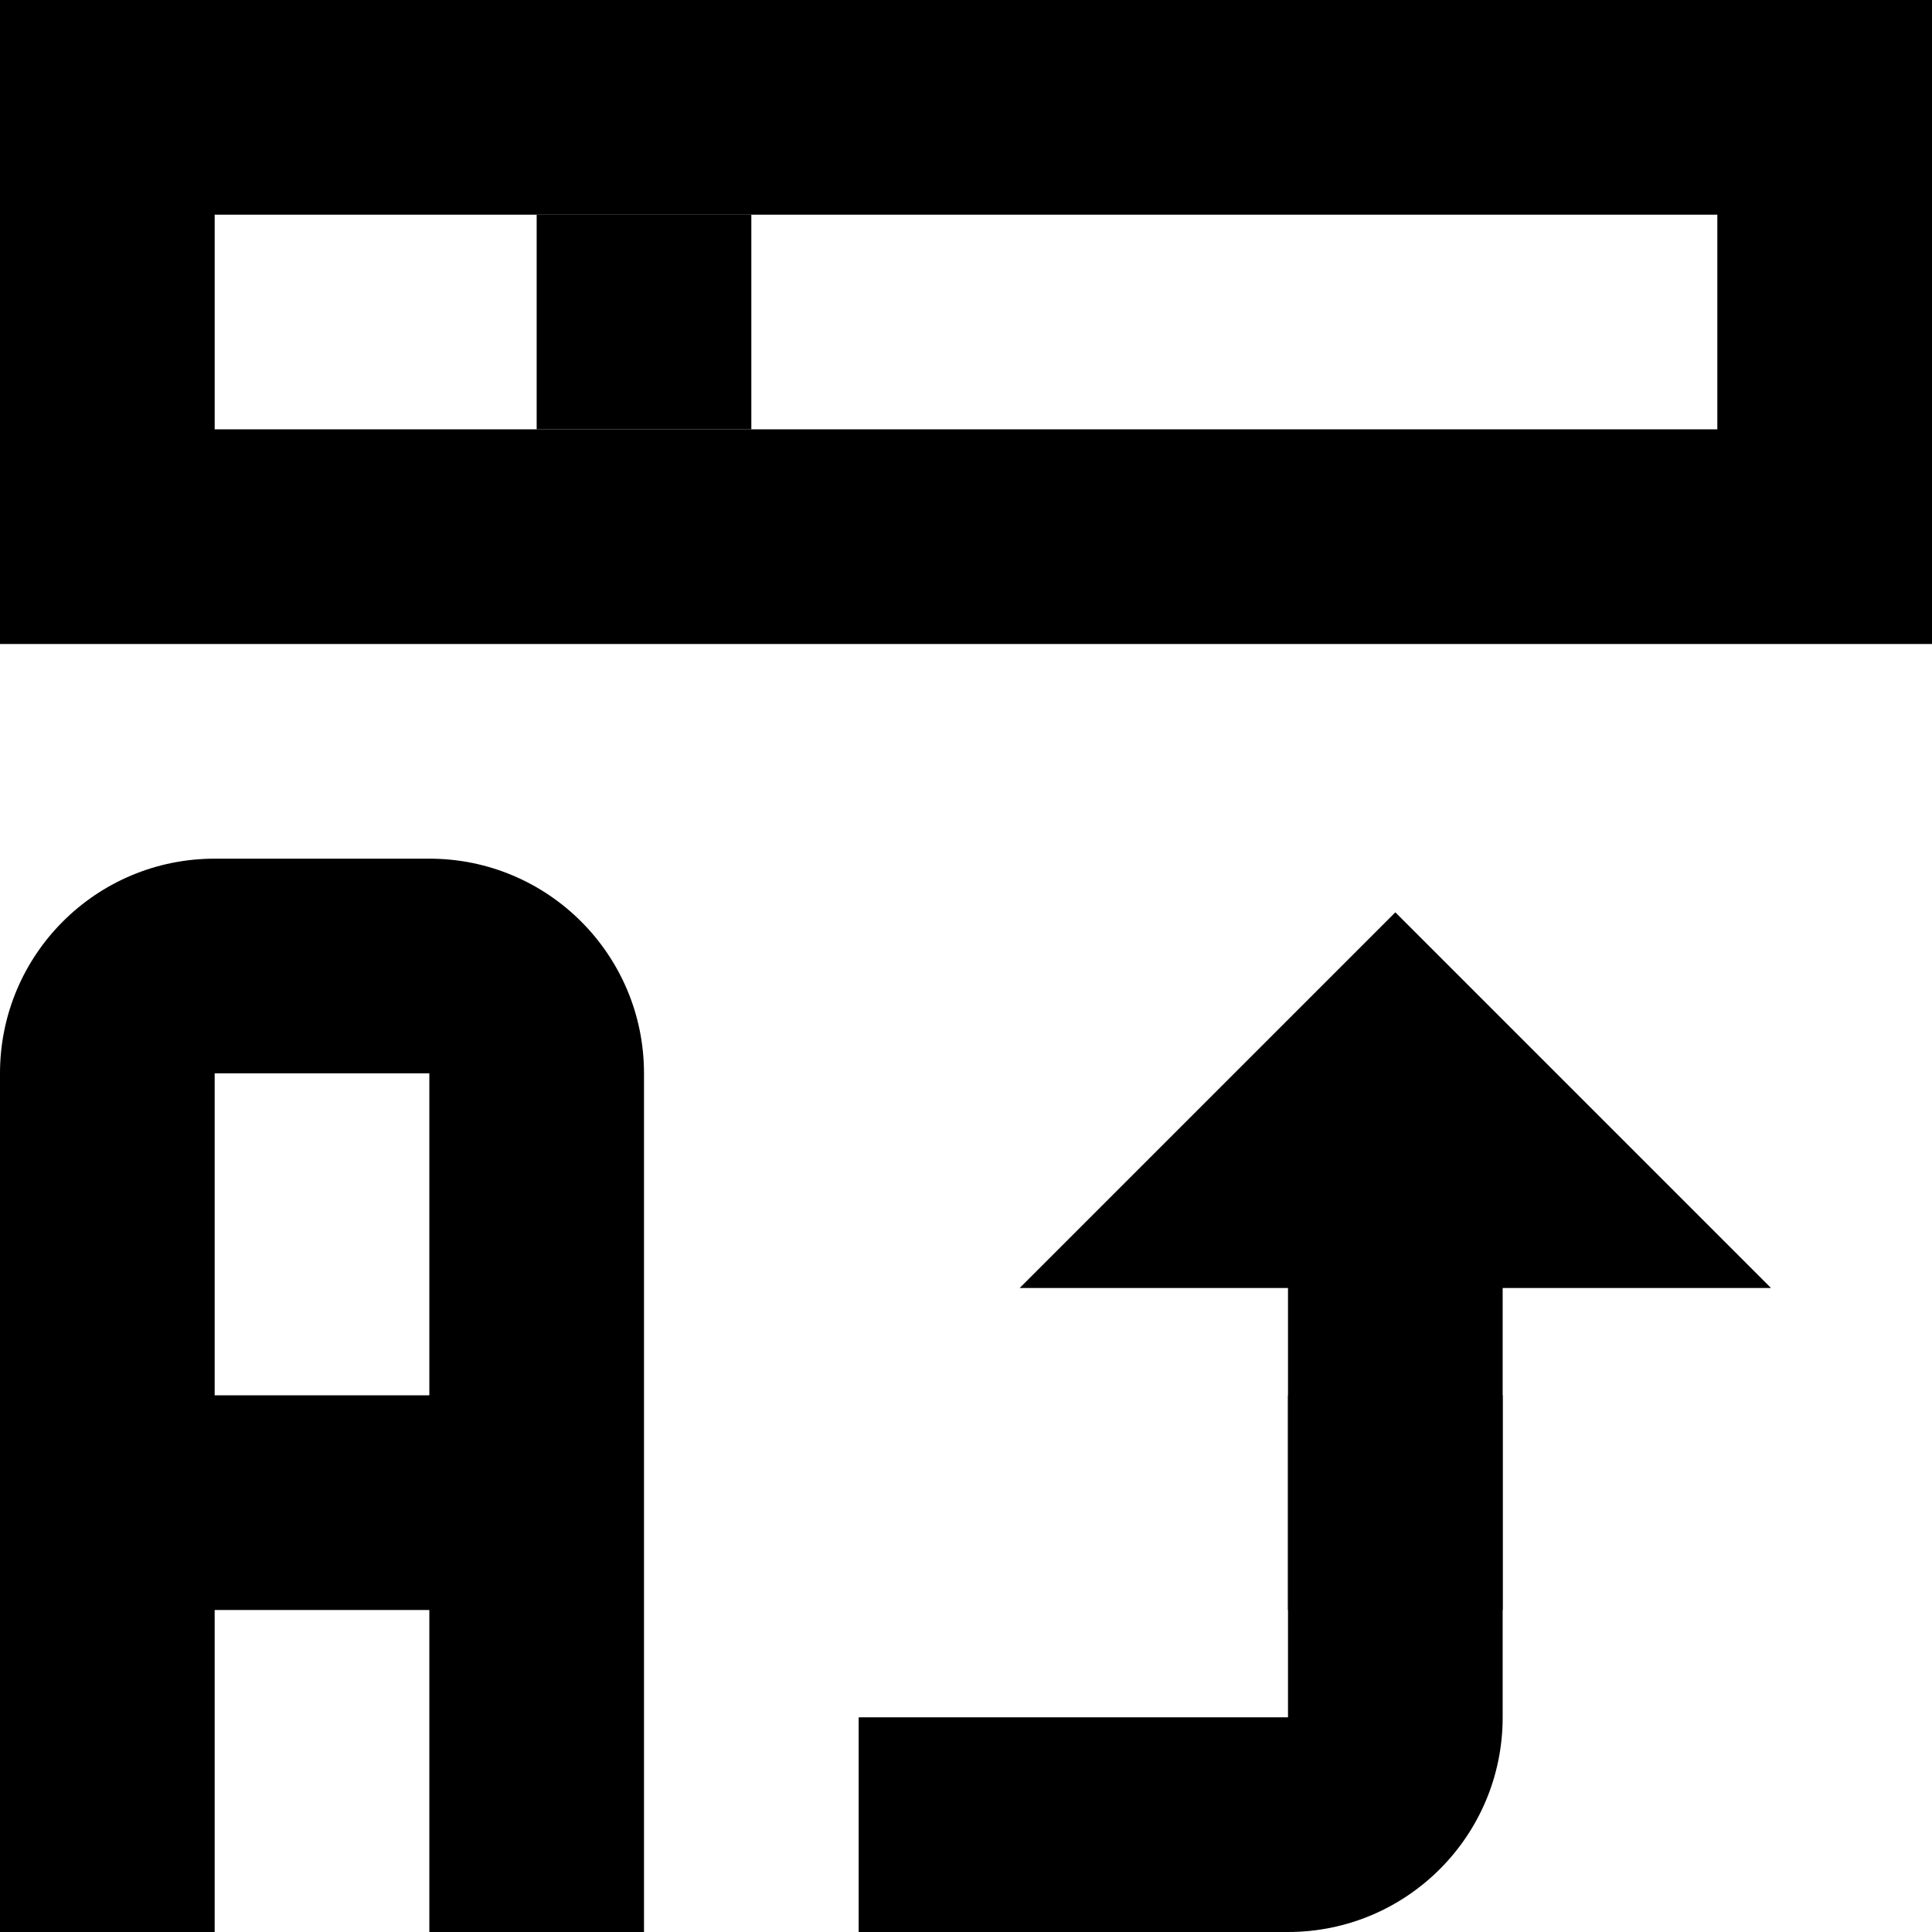 <svg xmlns="http://www.w3.org/2000/svg" width="18" height="18" viewbox="0 0 18 18"><g fill="none"><path fill="#000" fill-rule="nonzero" d="M5 2h2v2H5z"></path><path stroke="#000" stroke-width="2" d="M1 1h16v4H1z"></path><path d="M14 13h-2v3H8v2h4c1.105 0 2-.895 2-2v-3z" fill="#000"></path><path fill="#000" d="M12 12v3h2v-3h2.5L13 8.5 9.5 12z"></path><path d="M4 8c1.105 0 2 .895 2 2v8H4v-3H2v3H0v-8c0-1.105.895-2 2-2h2zm-2 5h2v-3H2v3z" fill="#000"></path></g></svg>